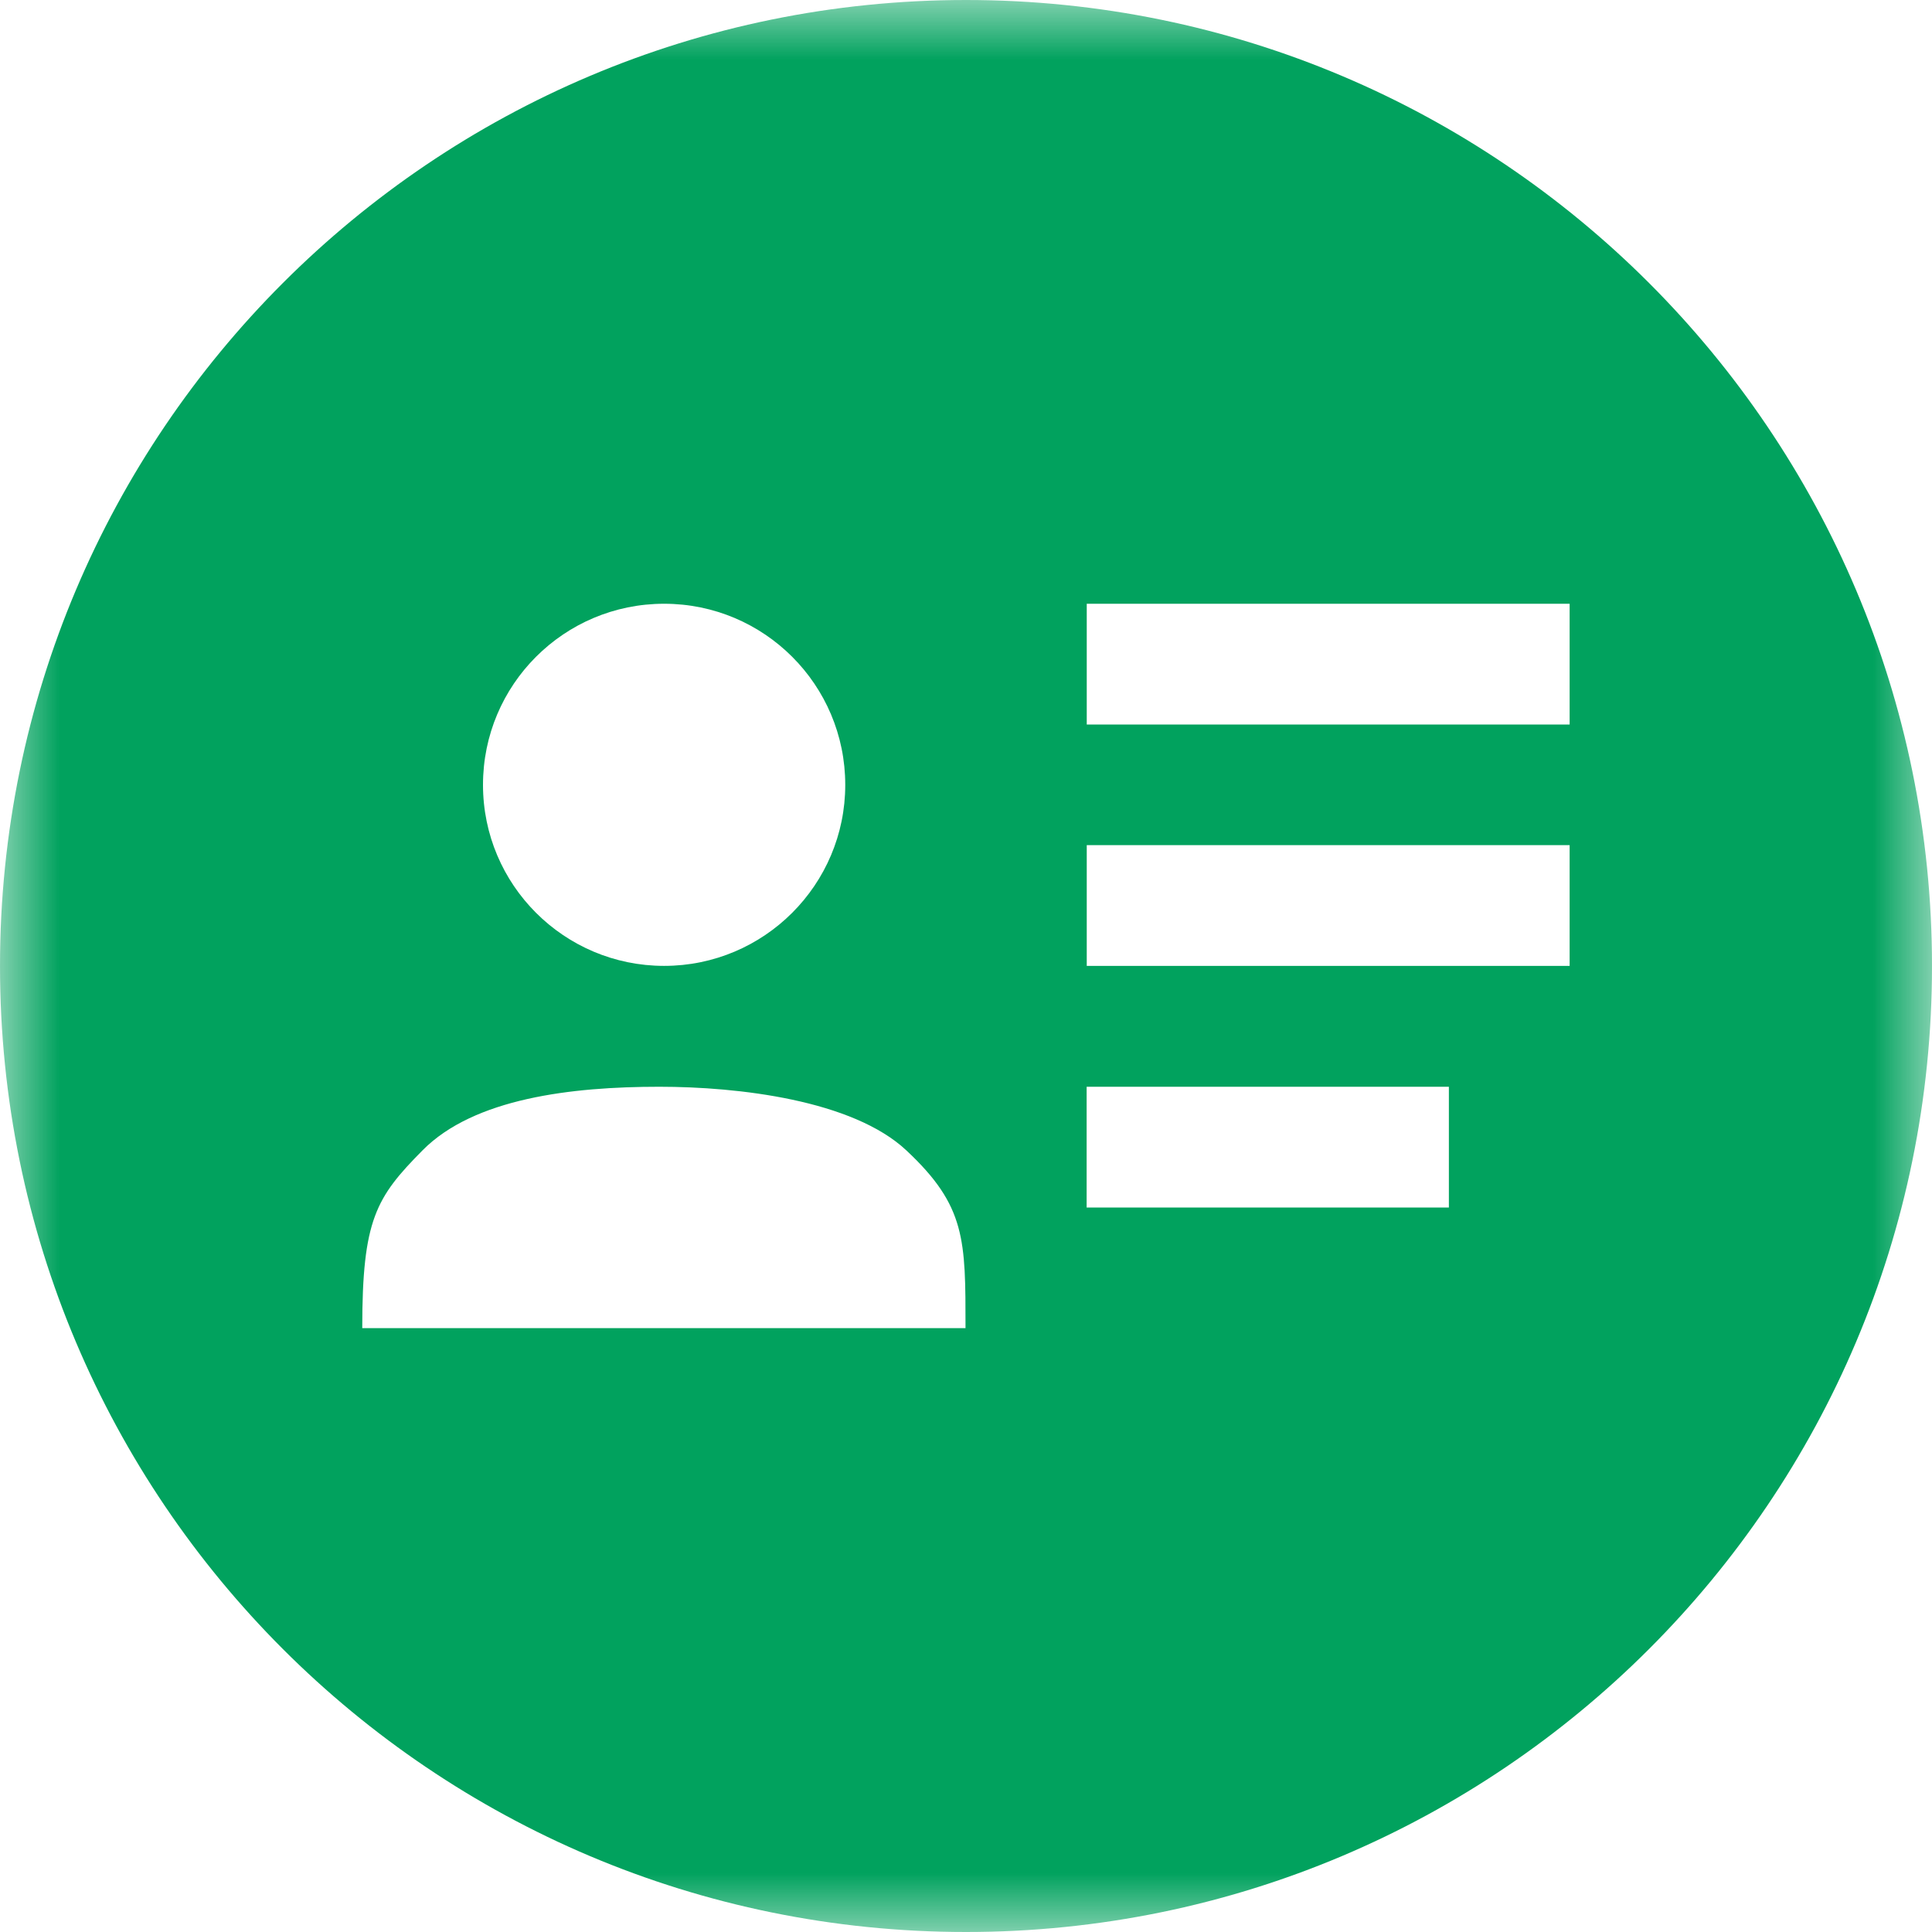 <?xml version="1.0" encoding="UTF-8"?>
<svg width="16px" height="16px" viewBox="0 0 16 16" version="1.1" xmlns="http://www.w3.org/2000/svg" xmlns:xlink="http://www.w3.org/1999/xlink">
    <title>Icon/实名认证</title>
    <defs>
        <polygon id="path-1" points="0 0 16 0 16 16 0 16"></polygon>
    </defs>
    <g id="页面-1" stroke="none" stroke-width="1" fill="none" fill-rule="evenodd">
        <g id="我的" transform="translate(-206, -105)">
            <g id="Icon/实名认证" transform="translate(206, 105)">
                <mask id="mask-2" fill="white">
                    <use xlink:href="#path-1"></use>
                </mask>
                <g id="矩形"></g>
                <path d="M8,0 C3.581,0 0,3.583 0,8 C0,12.419 3.582,16 8,16 C12.417,16 16,12.418 16,8 C16,3.583 12.418,0 8,0 L8,0 Z M5.5,5 C6.328,5 7,5.671 7,6.5 C7,7.327 6.328,7.999 5.5,7.999 C4.672,7.999 4,7.328 4,6.5 C4,5.671 4.671,5 5.5,5 L5.5,5 Z M3,10.999 C3,10.1 3.114,9.916 3.499,9.527 C3.925,9.095 4.735,9 5.46,9 C6.114,9 7.061,9.11 7.506,9.527 C7.999,9.988 7.996,10.267 7.996,10.999 L3,10.999 L3,10.999 Z M11.999,10 L8.999,10 L8.999,9 L11.999,9 L11.999,10 Z M12.999,7.999 L9,7.999 L9,6.999 L12.999,6.999 L12.999,7.999 Z M12.999,6 L9,6 L9,5 L12.999,5 L12.999,6 Z" id="形状" fill="#01A25E" fill-rule="nonzero" mask="url(#mask-2)"></path>
            </g>
        </g>
    </g>
</svg>